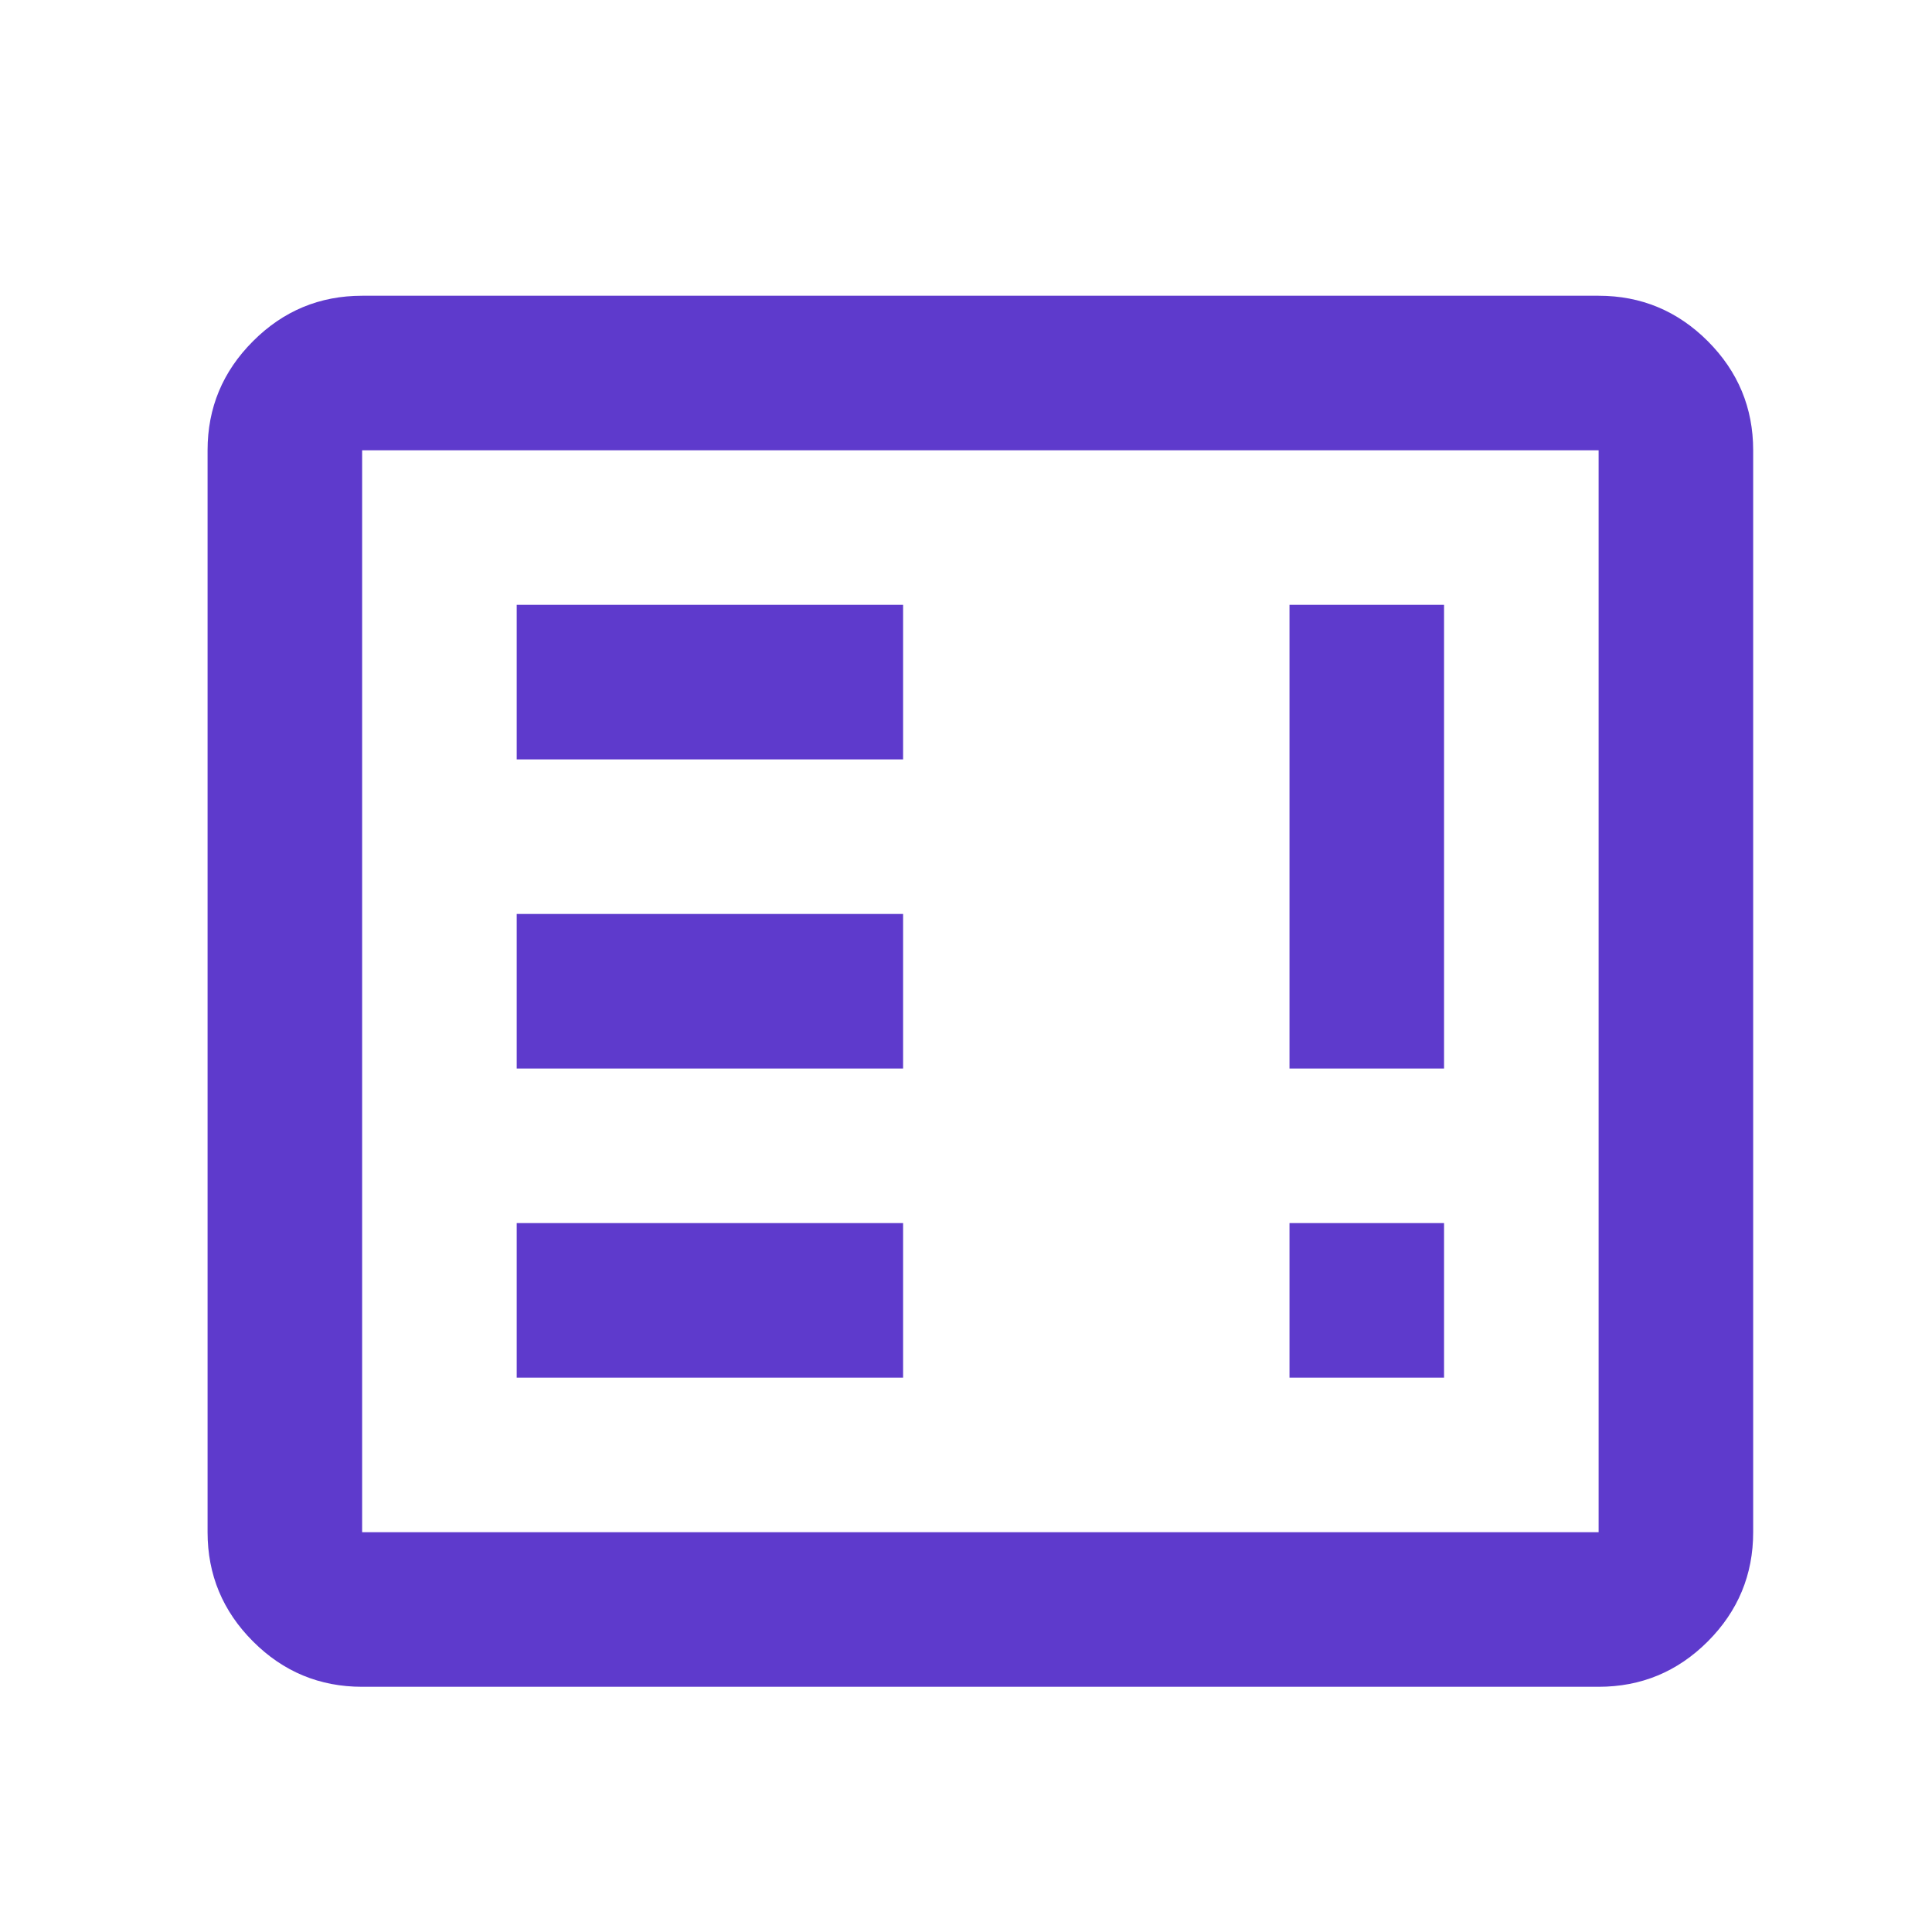 <svg width="25" height="25" viewBox="0 0 25 25" fill="none" xmlns="http://www.w3.org/2000/svg">
<mask id="mask0_644_391" style="mask-type:alpha" maskUnits="userSpaceOnUse" x="0" y="0" width="25" height="25">
<rect x="0.686" y="0.827" width="24" height="24" fill="#D9D9D9"/>
</mask>
<g mask="url(#mask0_644_391)">
<path d="M6.686 17.827H11.686V15.827H6.686V17.827ZM16.686 17.827H18.686V15.827H16.686V17.827ZM6.686 13.827H11.686V11.827H6.686V13.827ZM16.686 13.827H18.686V7.827H16.686V13.827ZM6.686 9.827H11.686V7.827H6.686V9.827ZM4.686 21.827C4.136 21.827 3.665 21.632 3.274 21.24C2.882 20.848 2.686 20.377 2.686 19.827V5.827C2.686 5.277 2.882 4.807 3.274 4.415C3.665 4.023 4.136 3.827 4.686 3.827H20.686C21.236 3.827 21.707 4.023 22.099 4.415C22.49 4.807 22.686 5.277 22.686 5.827V19.827C22.686 20.377 22.49 20.848 22.099 21.24C21.707 21.632 21.236 21.827 20.686 21.827H4.686ZM4.686 19.827H20.686V5.827H4.686V19.827Z" fill="#5E3ACC"/>
</g>
</svg>
